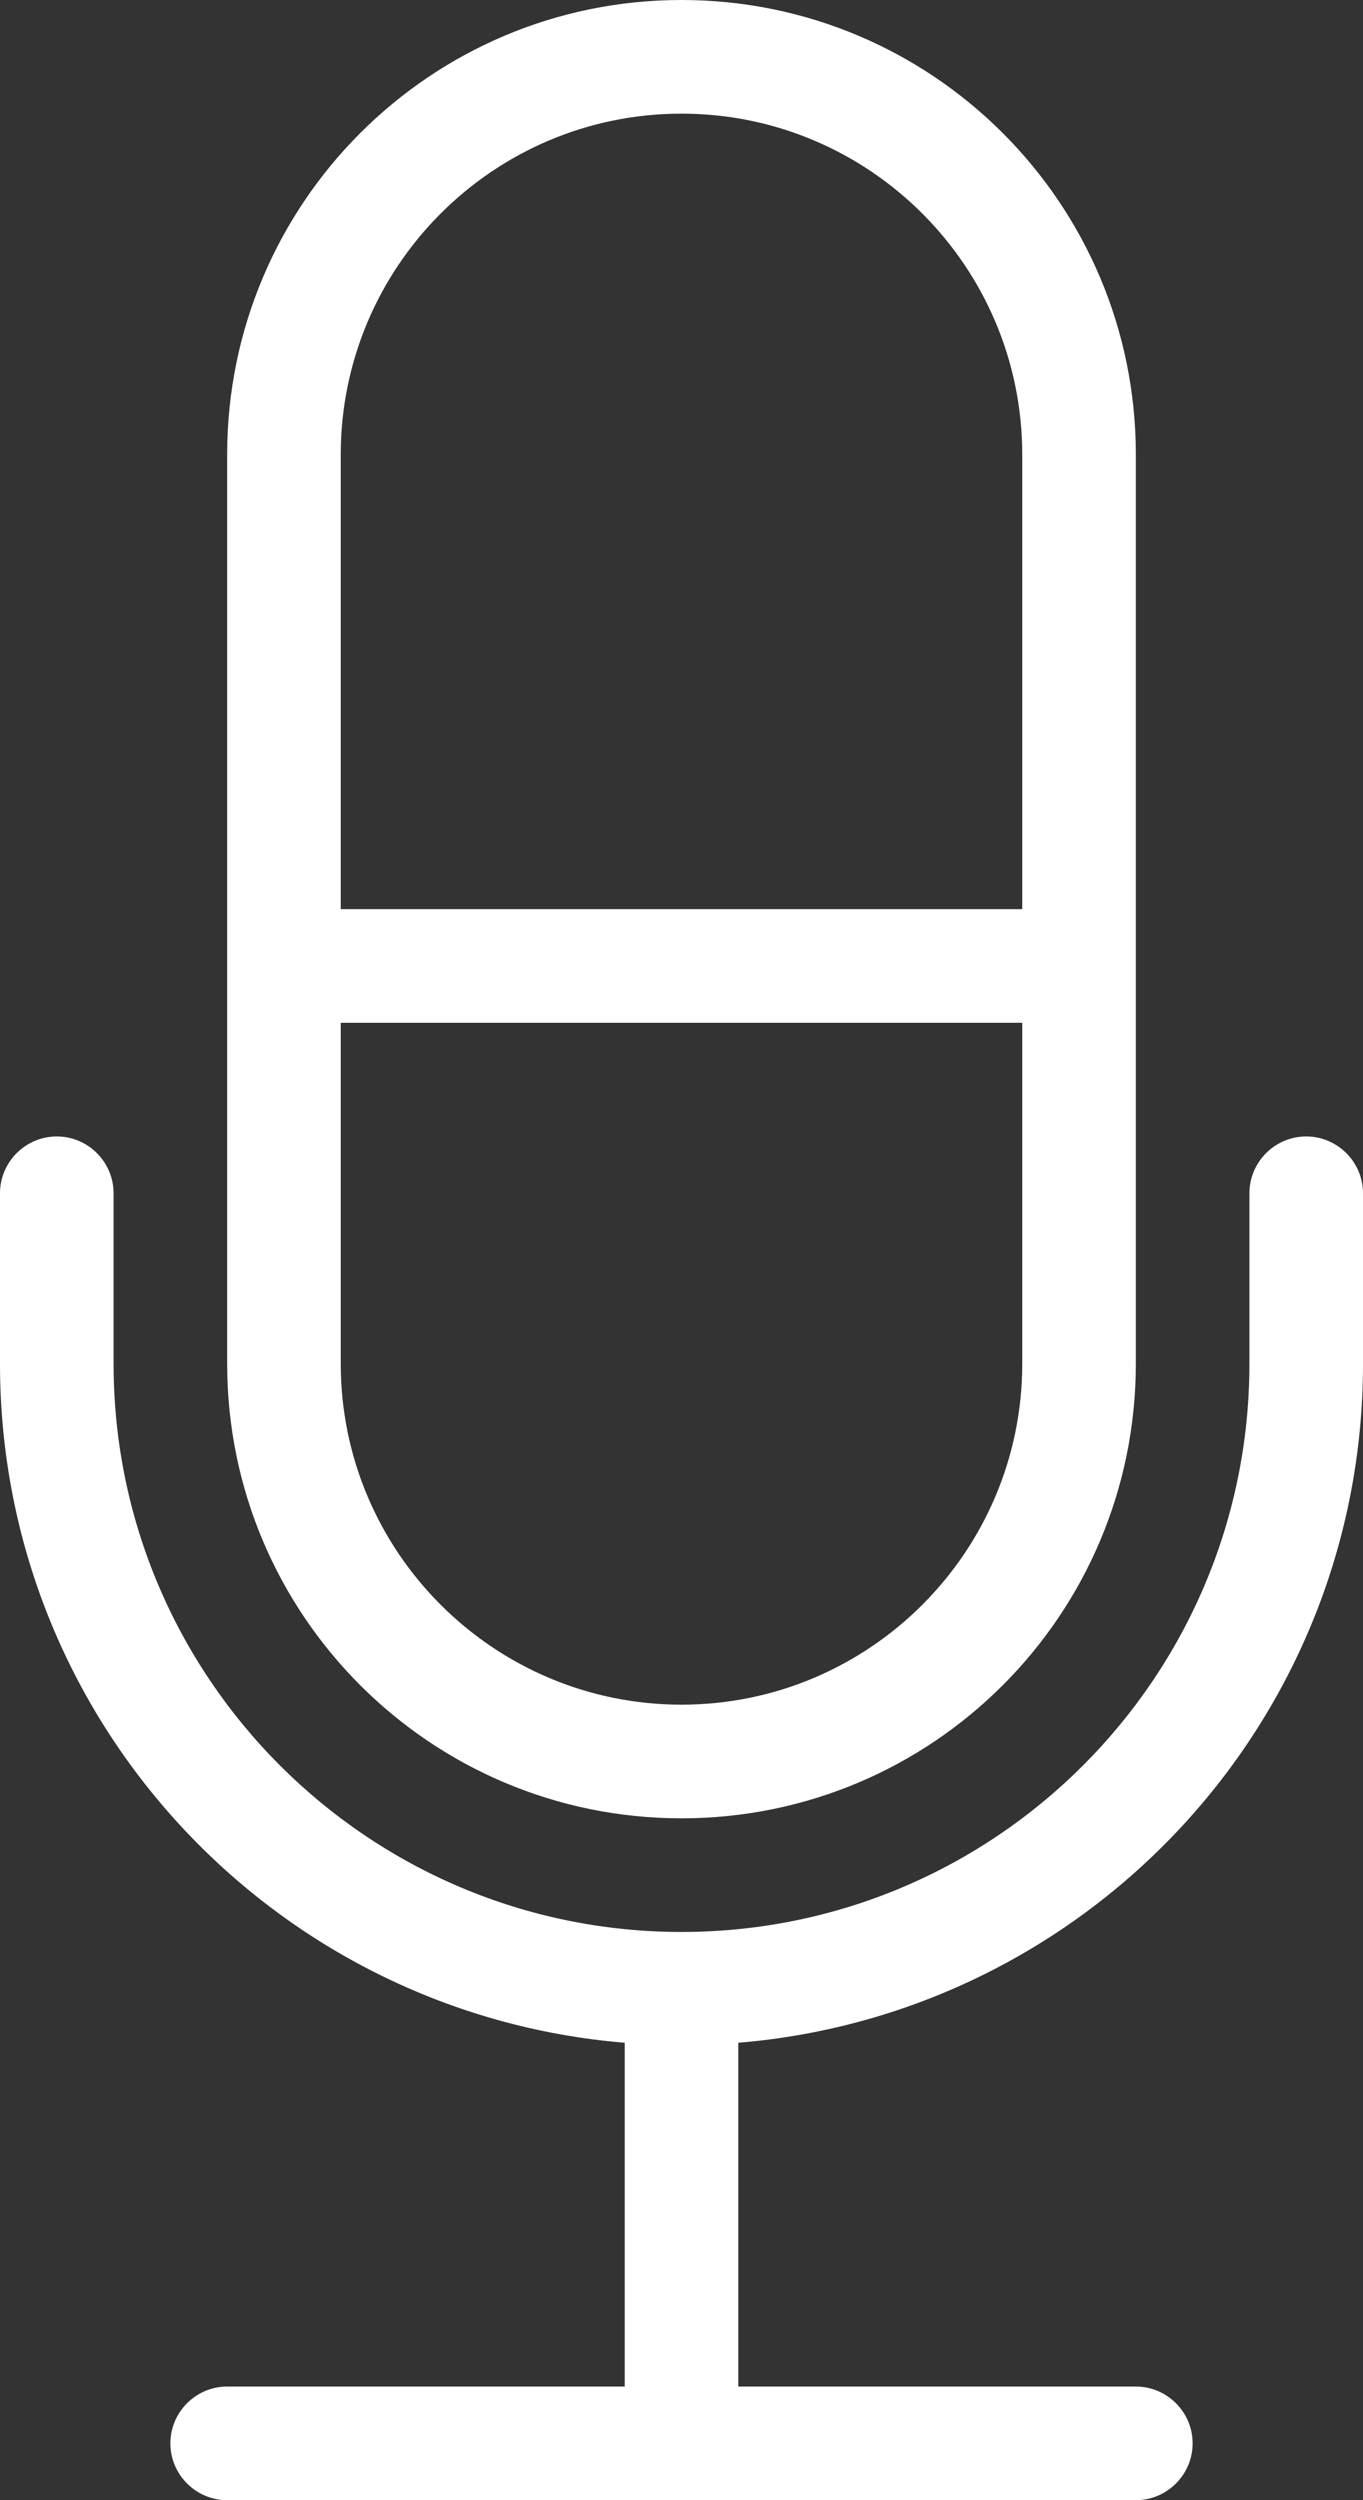 <svg xmlns="http://www.w3.org/2000/svg" viewBox="0 0 24 44"><rect x="0" y="0" width="24" height="44" fill="#333333" stroke="none"/><path d="M24 24v-3c0-.55-.45-1-1-1s-1 .45-1 1v3c0 5.52-4.48 10-10 10S2 29.52 2 24v-3c0-.55-.45-1-1-1s-1 .45-1 1v3c0 6.29 4.84 11.44 11 11.95V42H4c-.55 0-1 .45-1 1s.45 1 1 1h16c.55 0 1-.45 1-1s-.45-1-1-1h-7v-6.05c6.16-.51 11-5.66 11-11.95Zm-12 8c4.42 0 8-3.58 8-8V8c0-4.42-3.58-8-8-8S4 3.58 4 8v16c0 4.42 3.58 8 8 8ZM6 8c0-3.31 2.69-6 6-6s6 2.69 6 6v8H6V8Zm0 10h12v6c0 3.31-2.69 6-6 6s-6-2.69-6-6v-6Z" style="fill:#fff"/></svg>
